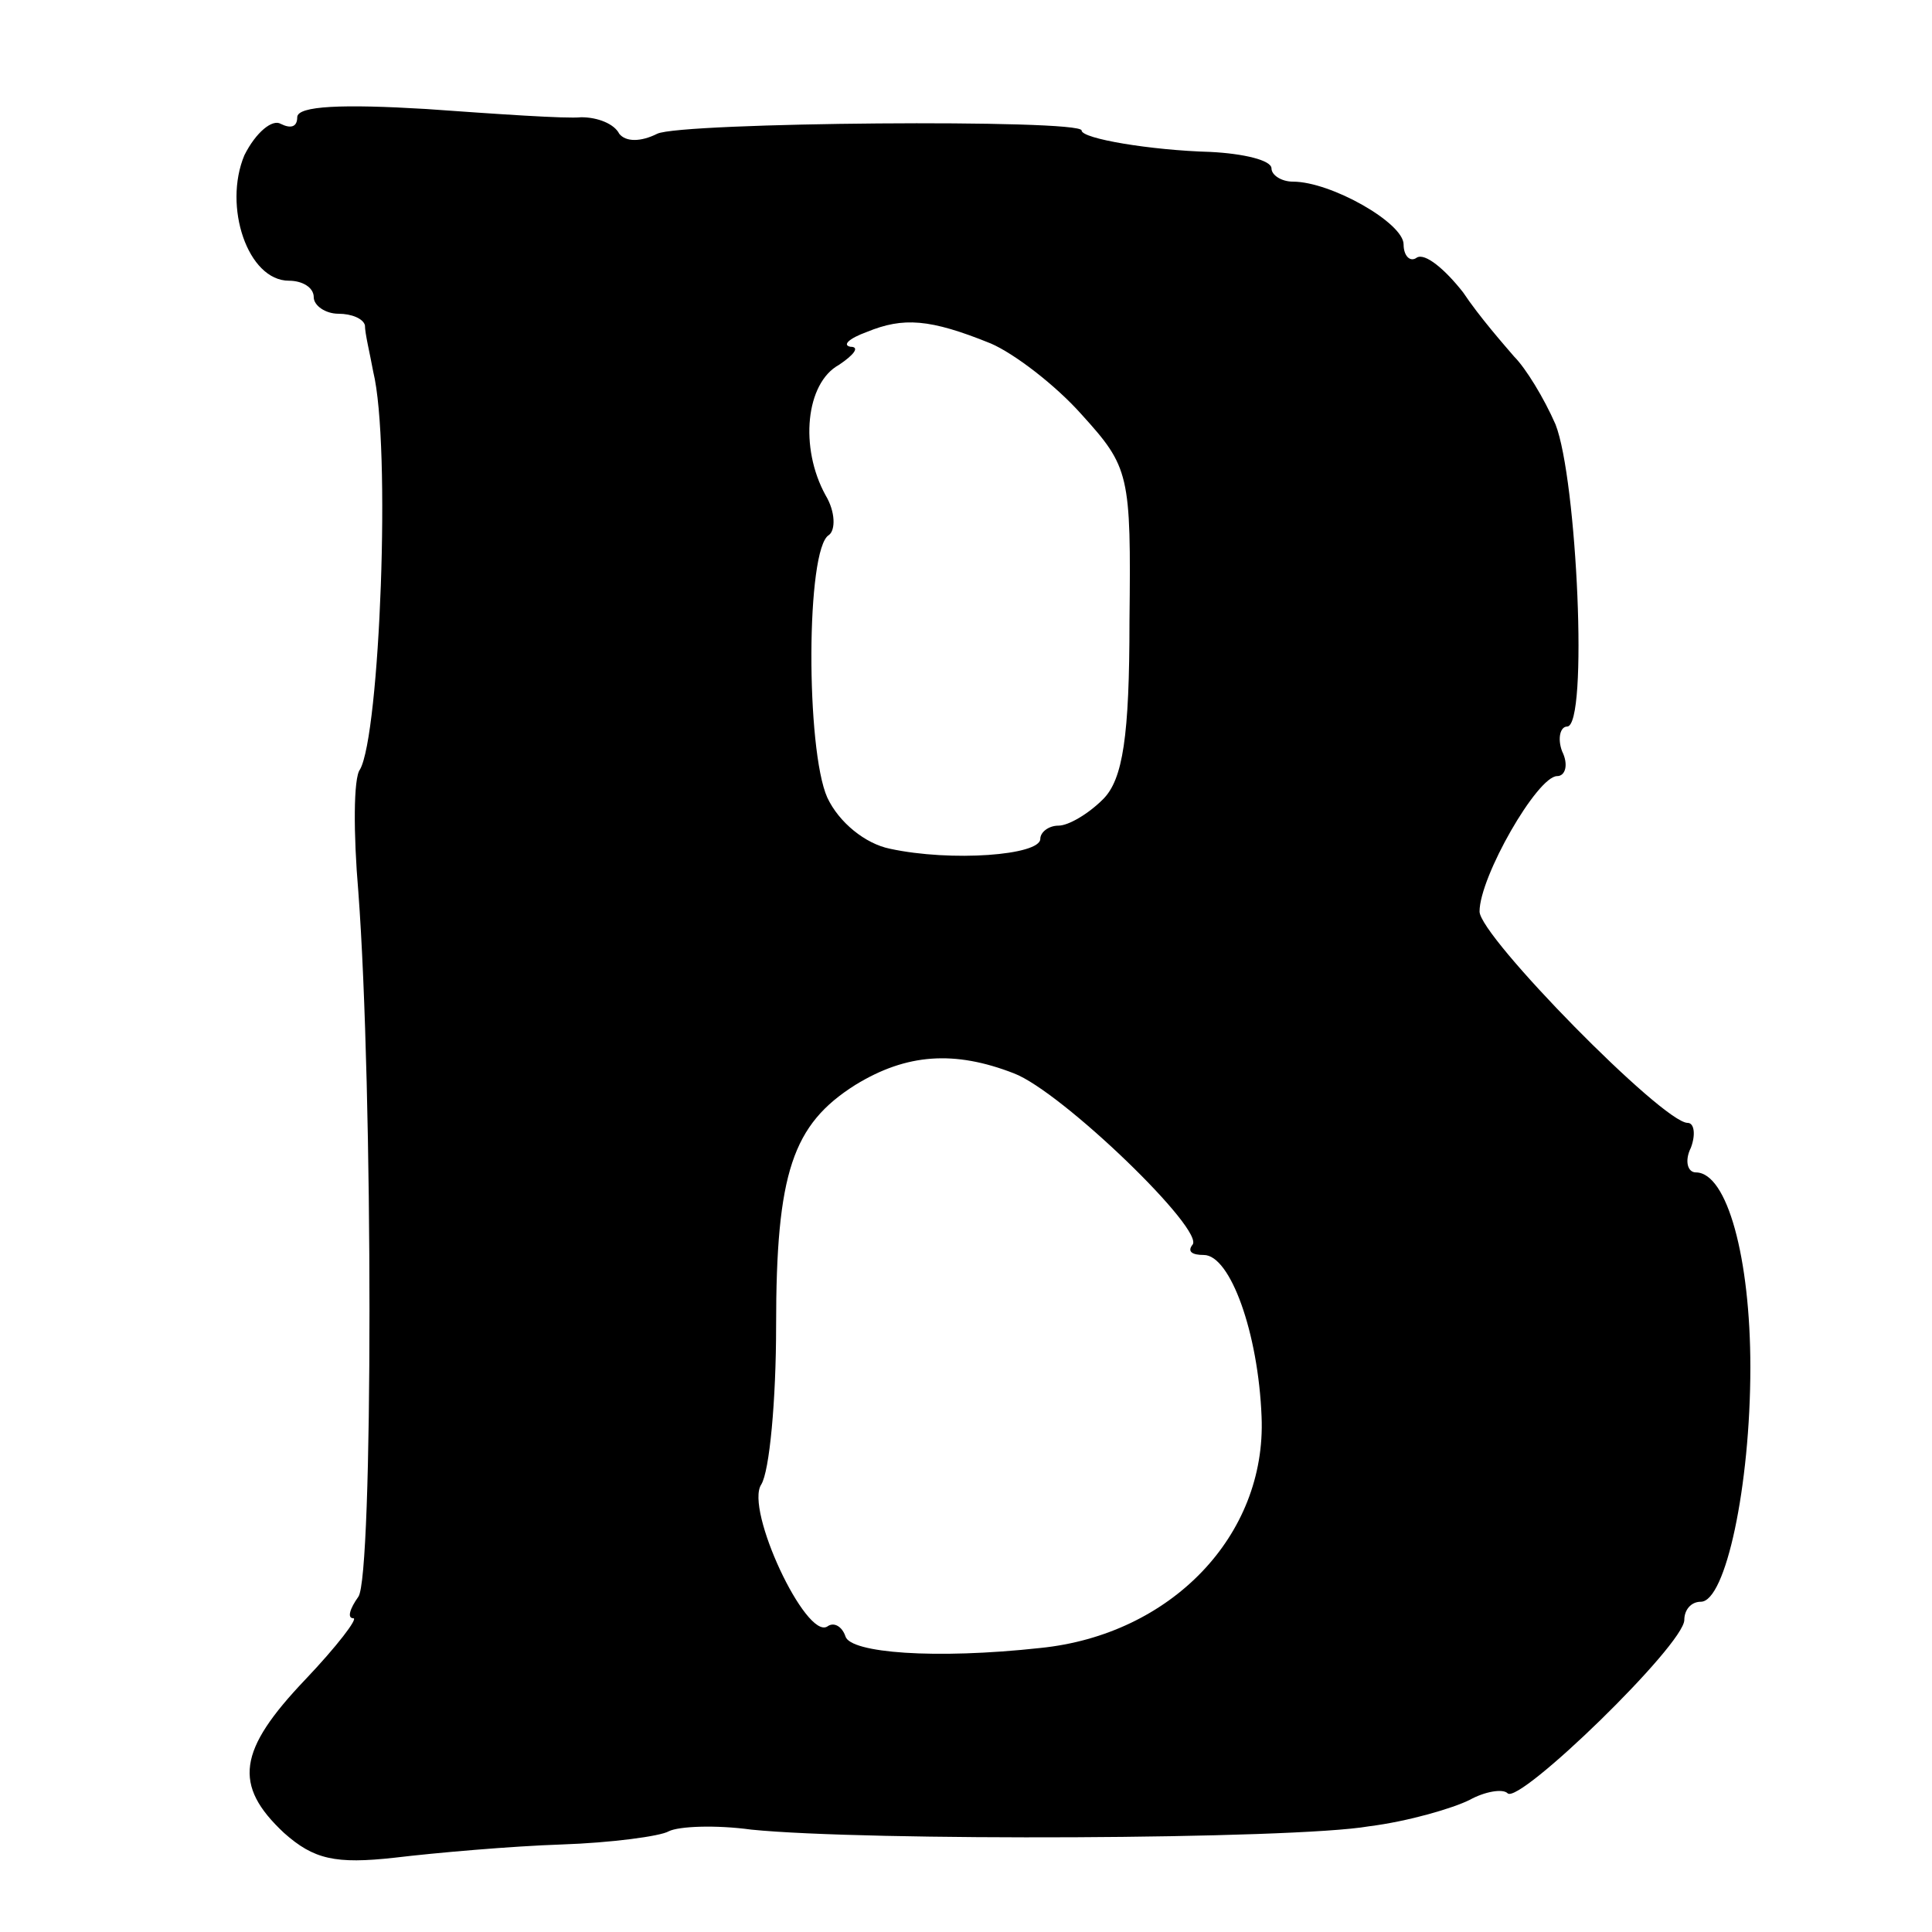 <?xml version="1.0" standalone="no"?>
<!DOCTYPE svg PUBLIC "-//W3C//DTD SVG 20010904//EN"
 "http://www.w3.org/TR/2001/REC-SVG-20010904/DTD/svg10.dtd">
<svg version="1.0" xmlns="http://www.w3.org/2000/svg"
 width="117pt" height="117pt" viewBox="0 0 117 117"
 preserveAspectRatio="xMidYMid meet">
<g transform="translate(0,117) scale(0.1,-0.1)"
fill="#000000" stroke="none">
<path d="M180 1099 c0 -6 -4 -7 -10 -4 -5 3 -15 -5 -22 -19 -13 -31 2 -76 27
-76 8 0 15 -4 15 -10 0 -5 7 -10 15 -10 8 0 15 -3 16 -7 0 -5 3 -17 5 -28 11
-45 4 -220 -8 -241 -4 -5 -4 -39 -1 -74 9 -120 9 -415 0 -427 -5 -7 -7 -13 -3
-13 3 0 -10 -17 -29 -37 -41 -43 -44 -64 -13 -93 18 -16 31 -19 67 -15 25 3
71 7 101 8 30 1 60 5 65 8 6 3 28 4 50 1 69 -7 328 -6 374 2 24 3 51 11 61 16
9 5 20 7 23 4 7 -7 107 90 107 105 0 6 4 11 10 11 15 0 30 70 30 142 0 66 -14
118 -33 118 -5 0 -7 7 -3 15 3 8 2 15 -2 15 -15 0 -126 113 -126 128 0 21 35
82 47 82 5 0 7 7 3 15 -3 8 -1 15 3 15 13 0 6 150 -7 183 -7 16 -18 34 -25 41
-6 7 -21 24 -31 39 -11 14 -23 24 -28 21 -4 -3 -8 1 -8 8 0 13 -44 38 -67 38
-7 0 -13 4 -13 8 0 5 -17 9 -37 10 -36 1 -78 8 -78 13 0 7 -243 5 -257 -2 -10
-5 -19 -5 -23 0 -3 6 -13 10 -23 10 -9 -1 -52 2 -94 5 -50 3 -78 2 -78 -5z
m420 -137 c14 -6 39 -25 55 -43 29 -32 30 -36 29 -125 0 -70 -4 -96 -16 -108
-9 -9 -21 -16 -27 -16 -6 0 -11 -4 -11 -8 0 -10 -54 -14 -91 -6 -15 3 -31 16
-38 31 -13 29 -13 151 1 159 4 3 4 14 -2 24 -16 29 -12 68 8 79 9 6 13 11 7
11 -5 1 -1 5 10 9 22 9 38 8 75 -7z m14 -442 c29 -11 117 -96 108 -104 -3 -4
0 -6 7 -6 16 0 33 -47 35 -98 3 -72 -55 -132 -134 -140 -64 -7 -115 -3 -118 7
-2 6 -7 9 -11 6 -13 -8 -50 71 -40 86 5 8 9 51 9 96 0 93 10 122 48 146 31 19
60 21 96 7z"/>
</g>
</svg>
